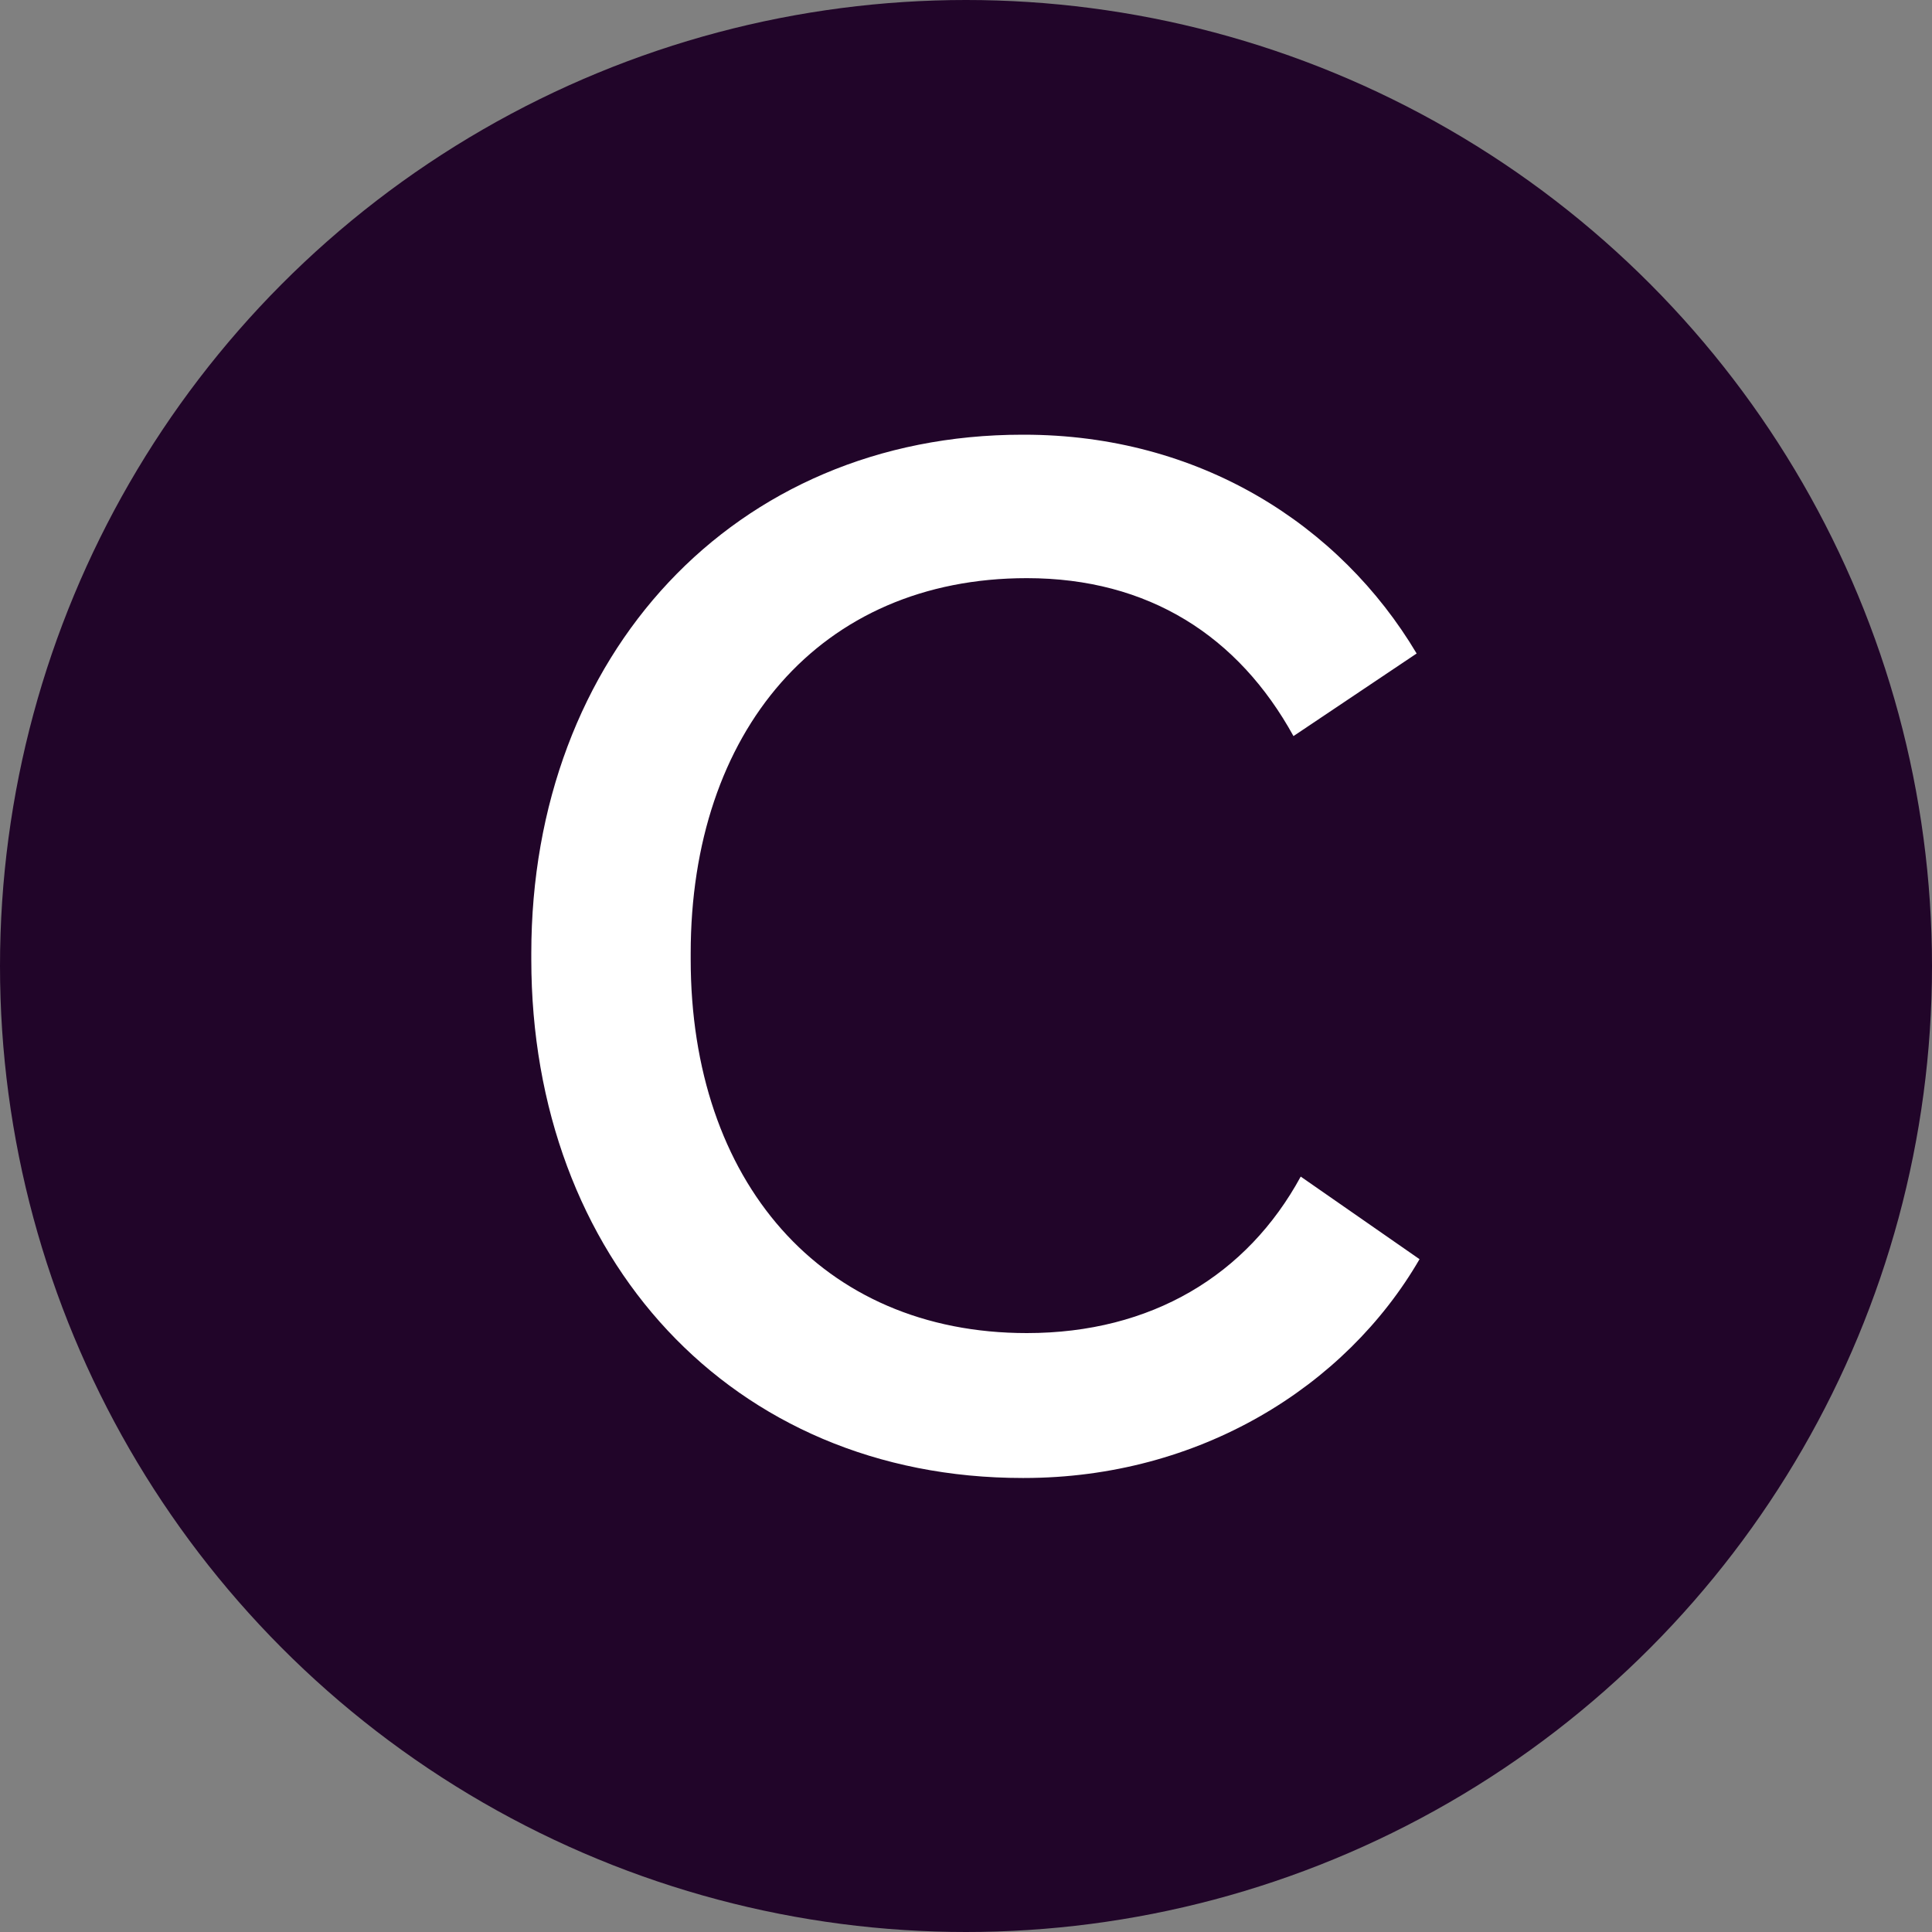 <svg width="32" height="32" viewBox="0 0 32 32" fill="none" xmlns="http://www.w3.org/2000/svg">
<rect x="0" y="0" width="32" height="32" fill="#808080" stroke="none"/>
<circle cx="16" cy="16" r="16" fill="#210529"/>
<path d="M16.936 24.48C12.112 24.48 8.8 20.832 8.8 15.888V15.792C8.8 10.848 12.16 7.2 16.936 7.2H16.96C19.864 7.2 22.192 8.688 23.464 10.824L21.424 12.192C20.512 10.536 19.024 9.576 17.008 9.576C13.576 9.576 11.44 12.12 11.44 15.792V15.888C11.44 19.56 13.6 22.08 17.008 22.08C19.072 22.08 20.656 21.12 21.544 19.488L23.512 20.856C22.288 22.968 19.864 24.48 16.96 24.48H16.936Z" fill="white"/>
</svg>
